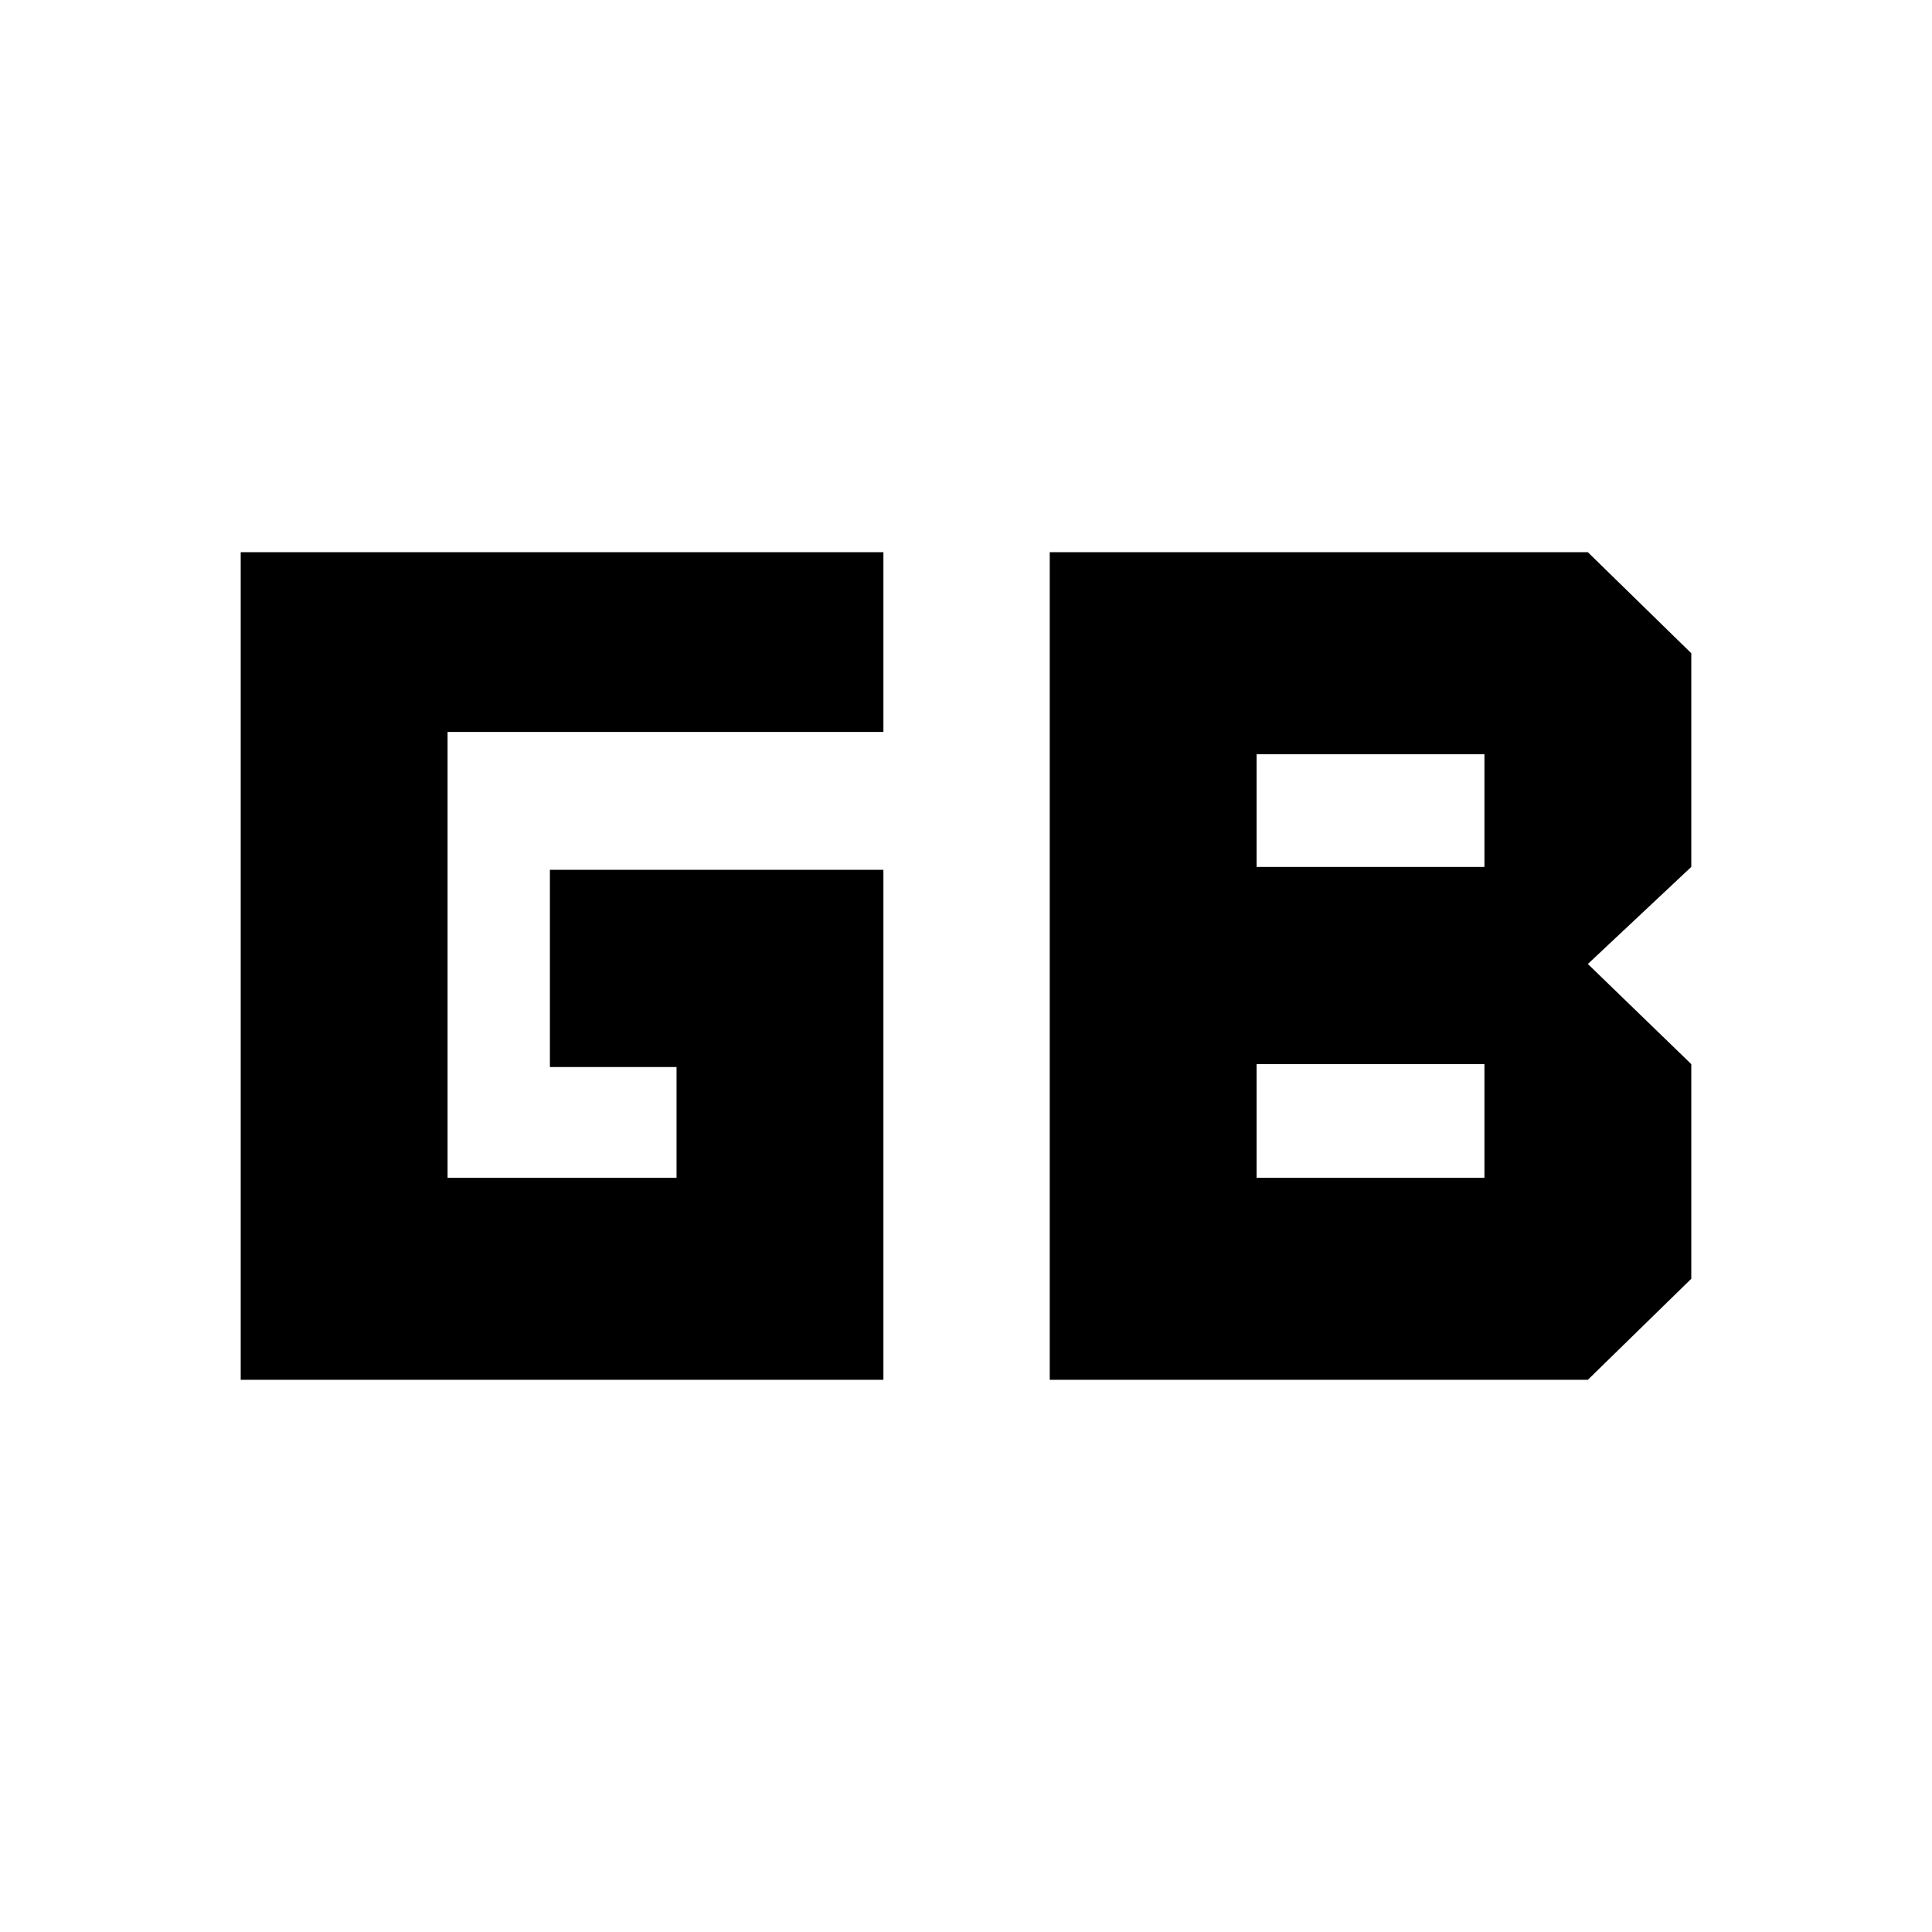 <svg xmlns="http://www.w3.org/2000/svg" height="20" viewBox="0 -960 960 960" width="20"><path d="M624.39-374.78h113.22v-56.46H624.39v56.46Zm0-154.46h113.22v-55.98H624.39v55.98ZM119.61-274.39v-411.22h319.35v89.31H222.39v221.52h113.78v-55.02h-62.93v-98h165.72v253.41H119.61Zm402 0v-411.22H789l51.39 50.2v106.17L789-481l51.39 49.76v106.65L789-274.39H521.61Z"/></svg>